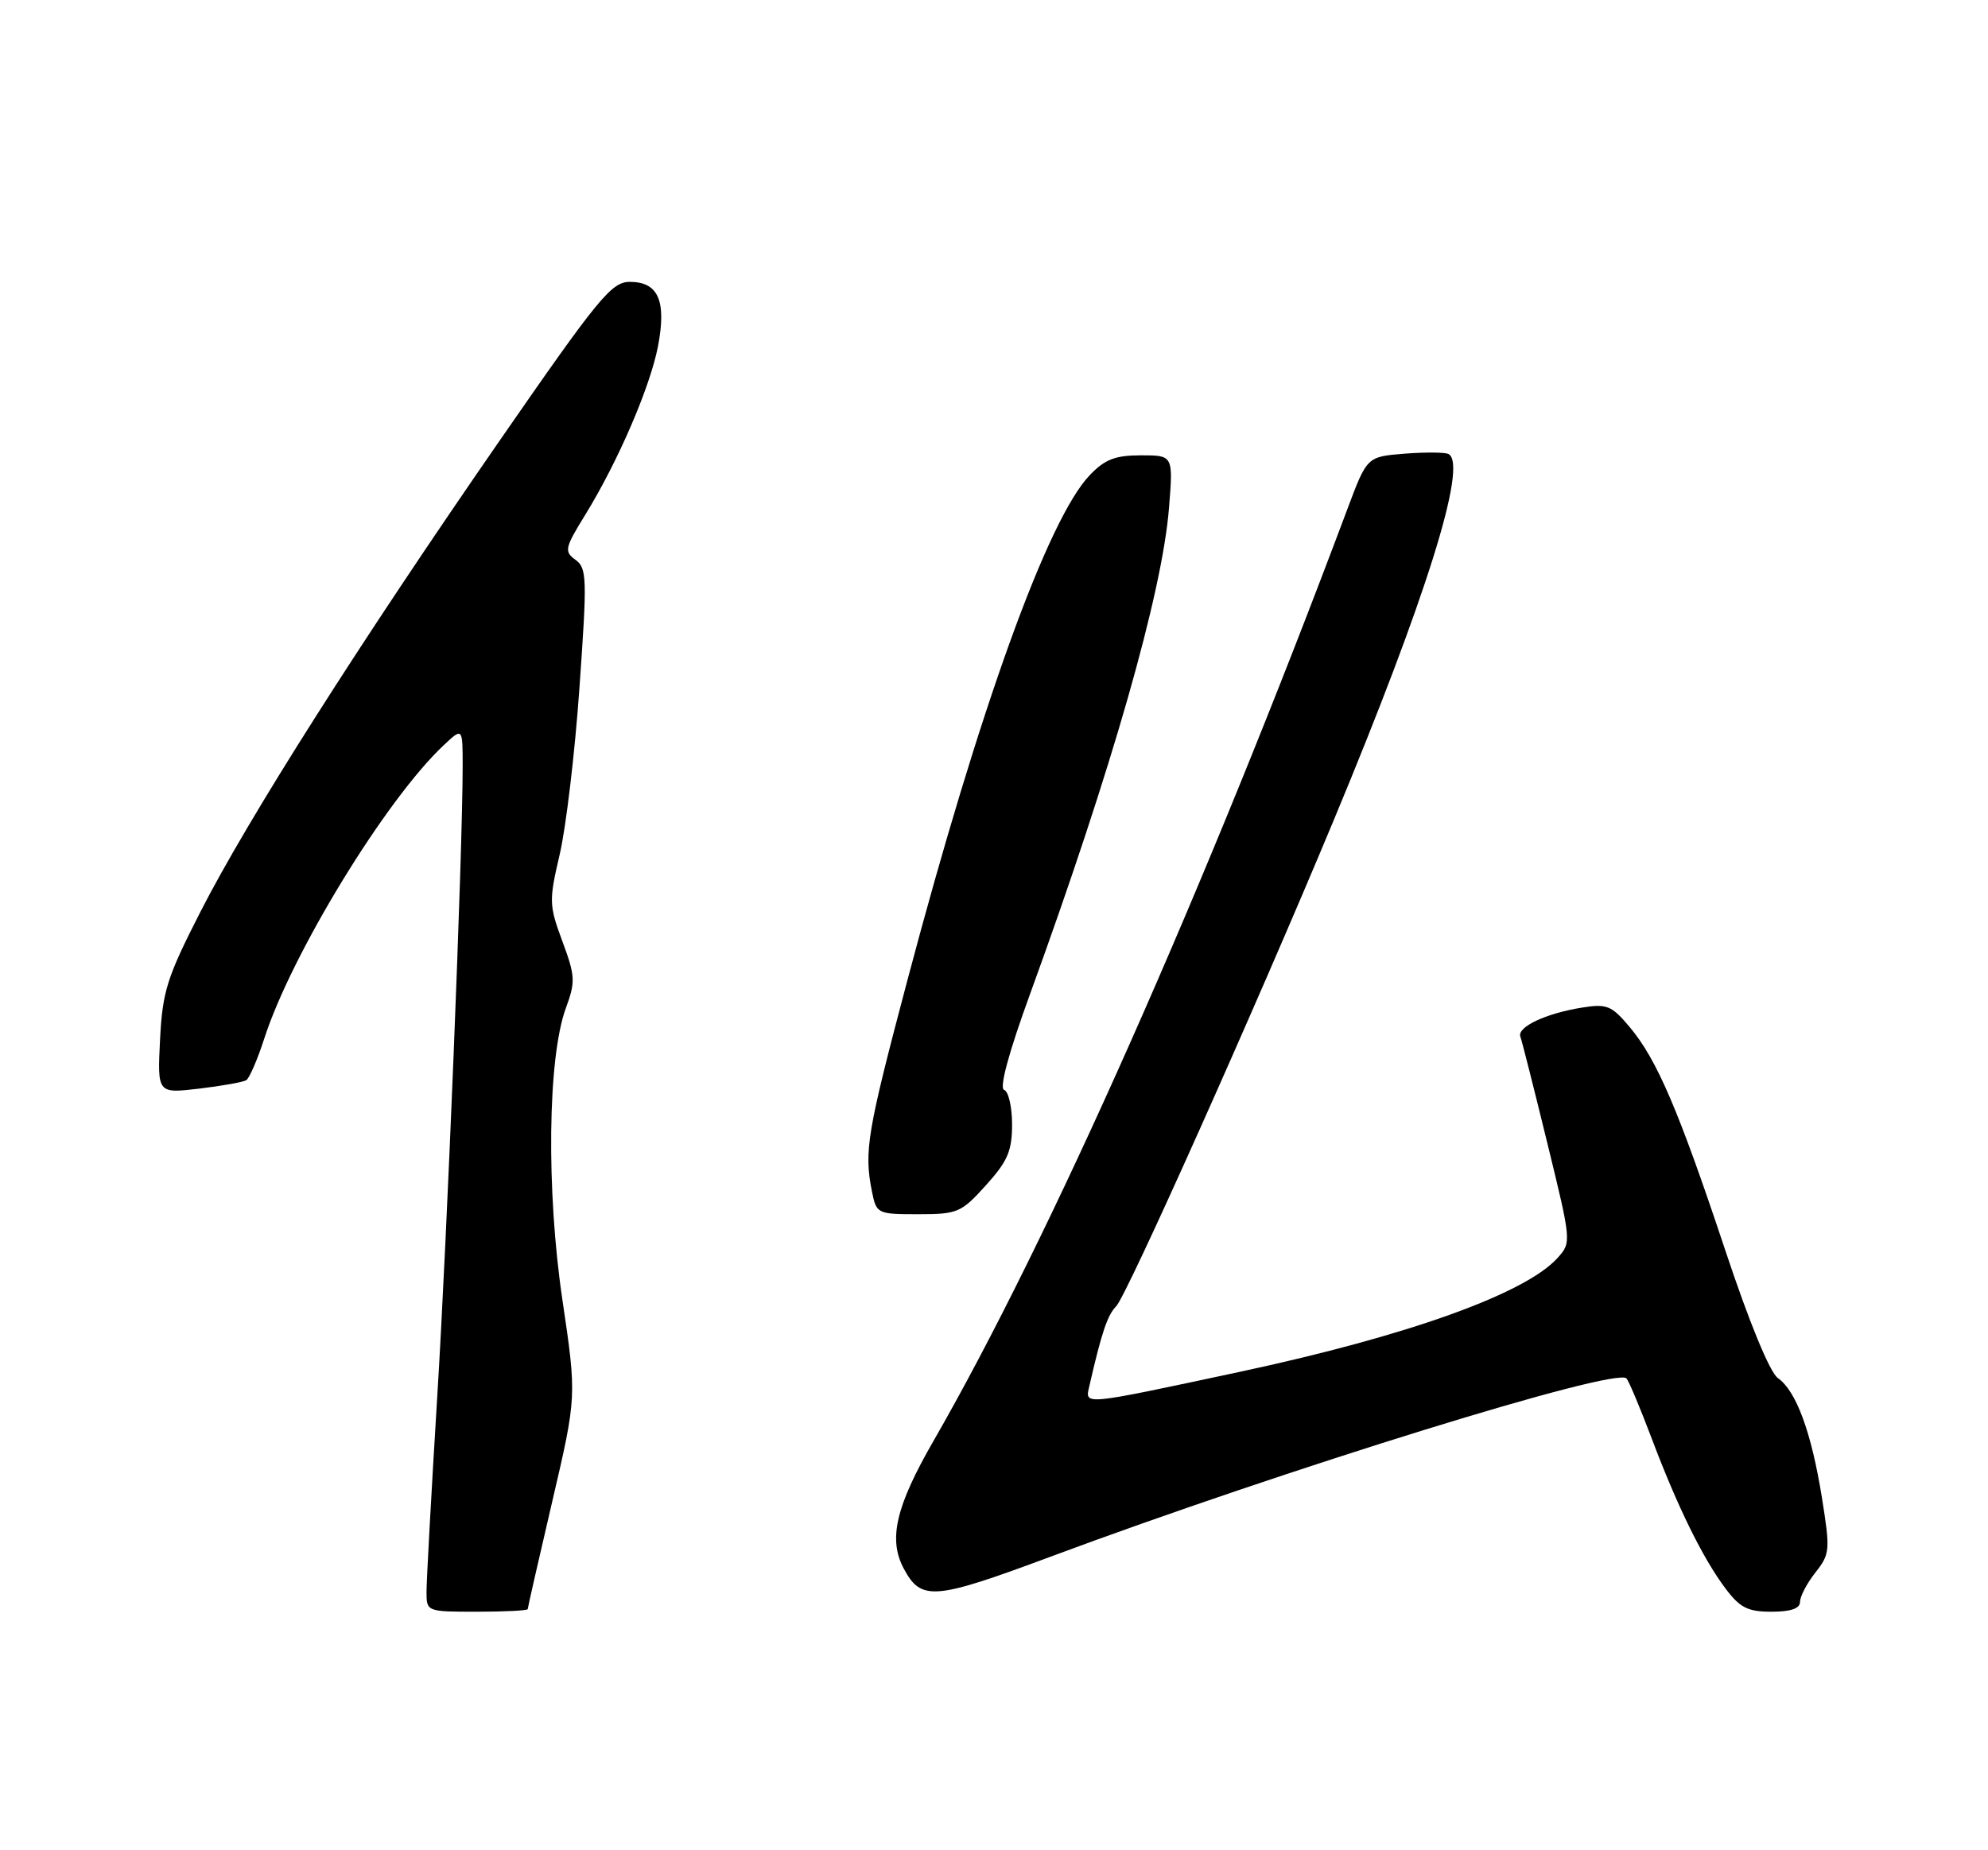 <?xml version="1.0" encoding="UTF-8" standalone="no"?>
<!DOCTYPE svg PUBLIC "-//W3C//DTD SVG 1.1//EN" "http://www.w3.org/Graphics/SVG/1.1/DTD/svg11.dtd" >
<svg xmlns="http://www.w3.org/2000/svg" xmlns:xlink="http://www.w3.org/1999/xlink" version="1.1" viewBox="0 0 275 256">
 <g >
 <path fill="currentColor"
d=" M 73.00 222.64 C 73.00 222.44 74.53 215.74 76.39 207.76 C 79.78 193.23 79.78 193.23 77.80 179.87 C 75.55 164.70 75.76 146.34 78.27 139.50 C 79.62 135.84 79.58 135.05 77.79 130.23 C 75.94 125.24 75.93 124.62 77.42 118.23 C 78.29 114.53 79.53 104.12 80.16 95.11 C 81.23 79.97 81.19 78.61 79.61 77.46 C 78.02 76.30 78.12 75.83 80.95 71.24 C 85.51 63.83 89.95 53.51 91.03 47.86 C 92.21 41.61 91.06 39.00 87.12 39.00 C 84.59 39.00 82.82 41.16 69.14 60.93 C 49.71 89.01 34.28 113.31 27.71 126.19 C 23.09 135.24 22.48 137.17 22.14 143.83 C 21.77 151.30 21.77 151.30 27.52 150.63 C 30.68 150.25 33.63 149.73 34.06 149.46 C 34.49 149.20 35.61 146.62 36.54 143.74 C 40.34 131.94 53.43 110.54 61.41 103.08 C 64.00 100.65 64.00 100.65 64.00 106.08 C 63.99 118.10 61.86 170.96 60.47 193.49 C 59.66 206.68 59.00 218.72 59.00 220.24 C 59.00 222.99 59.02 223.00 66.00 223.00 C 69.85 223.00 73.00 222.84 73.00 222.64 Z  M 249.00 221.63 C 249.00 220.88 249.96 219.05 251.13 217.57 C 253.15 215.00 253.19 214.49 252.02 207.18 C 250.56 198.12 248.46 192.44 245.93 190.67 C 244.82 189.88 241.97 182.97 238.64 172.94 C 232.19 153.57 229.20 146.58 225.42 142.09 C 222.94 139.13 222.27 138.86 218.86 139.41 C 213.84 140.21 209.83 142.10 210.31 143.43 C 210.53 144.02 212.21 150.67 214.05 158.20 C 217.38 171.82 217.39 171.91 215.45 174.06 C 210.97 179.01 194.71 184.84 171.50 189.81 C 149.46 194.52 150.08 194.46 150.69 191.78 C 152.38 184.37 153.20 181.95 154.40 180.74 C 155.85 179.29 173.74 139.31 184.50 113.47 C 197.26 82.82 203.09 64.23 200.37 62.82 C 199.89 62.57 197.16 62.55 194.30 62.77 C 189.10 63.19 189.10 63.19 186.42 70.34 C 166.63 123.16 145.15 171.54 129.12 199.39 C 123.91 208.44 122.85 212.99 125.02 217.04 C 127.43 221.54 129.18 221.40 145.26 215.41 C 178.00 203.22 223.64 189.09 225.00 190.73 C 225.35 191.15 226.91 194.88 228.47 199.00 C 232.04 208.47 235.54 215.59 238.66 219.75 C 240.69 222.46 241.76 223.00 245.05 223.00 C 247.72 223.00 249.00 222.56 249.00 221.63 Z  M 136.38 164.00 C 139.39 160.67 140.00 159.25 140.00 155.58 C 140.00 153.15 139.50 151.00 138.90 150.80 C 138.20 150.57 139.54 145.62 142.51 137.47 C 153.78 106.50 160.78 82.01 161.71 70.25 C 162.29 63.00 162.29 63.00 157.83 63.00 C 154.27 63.00 152.84 63.55 150.74 65.75 C 144.95 71.80 135.52 97.92 125.56 135.48 C 119.93 156.72 119.50 159.27 120.62 164.88 C 121.24 167.94 121.36 168.00 127.01 168.00 C 132.46 168.00 132.96 167.79 136.38 164.00 Z "/>
</g>
</svg>